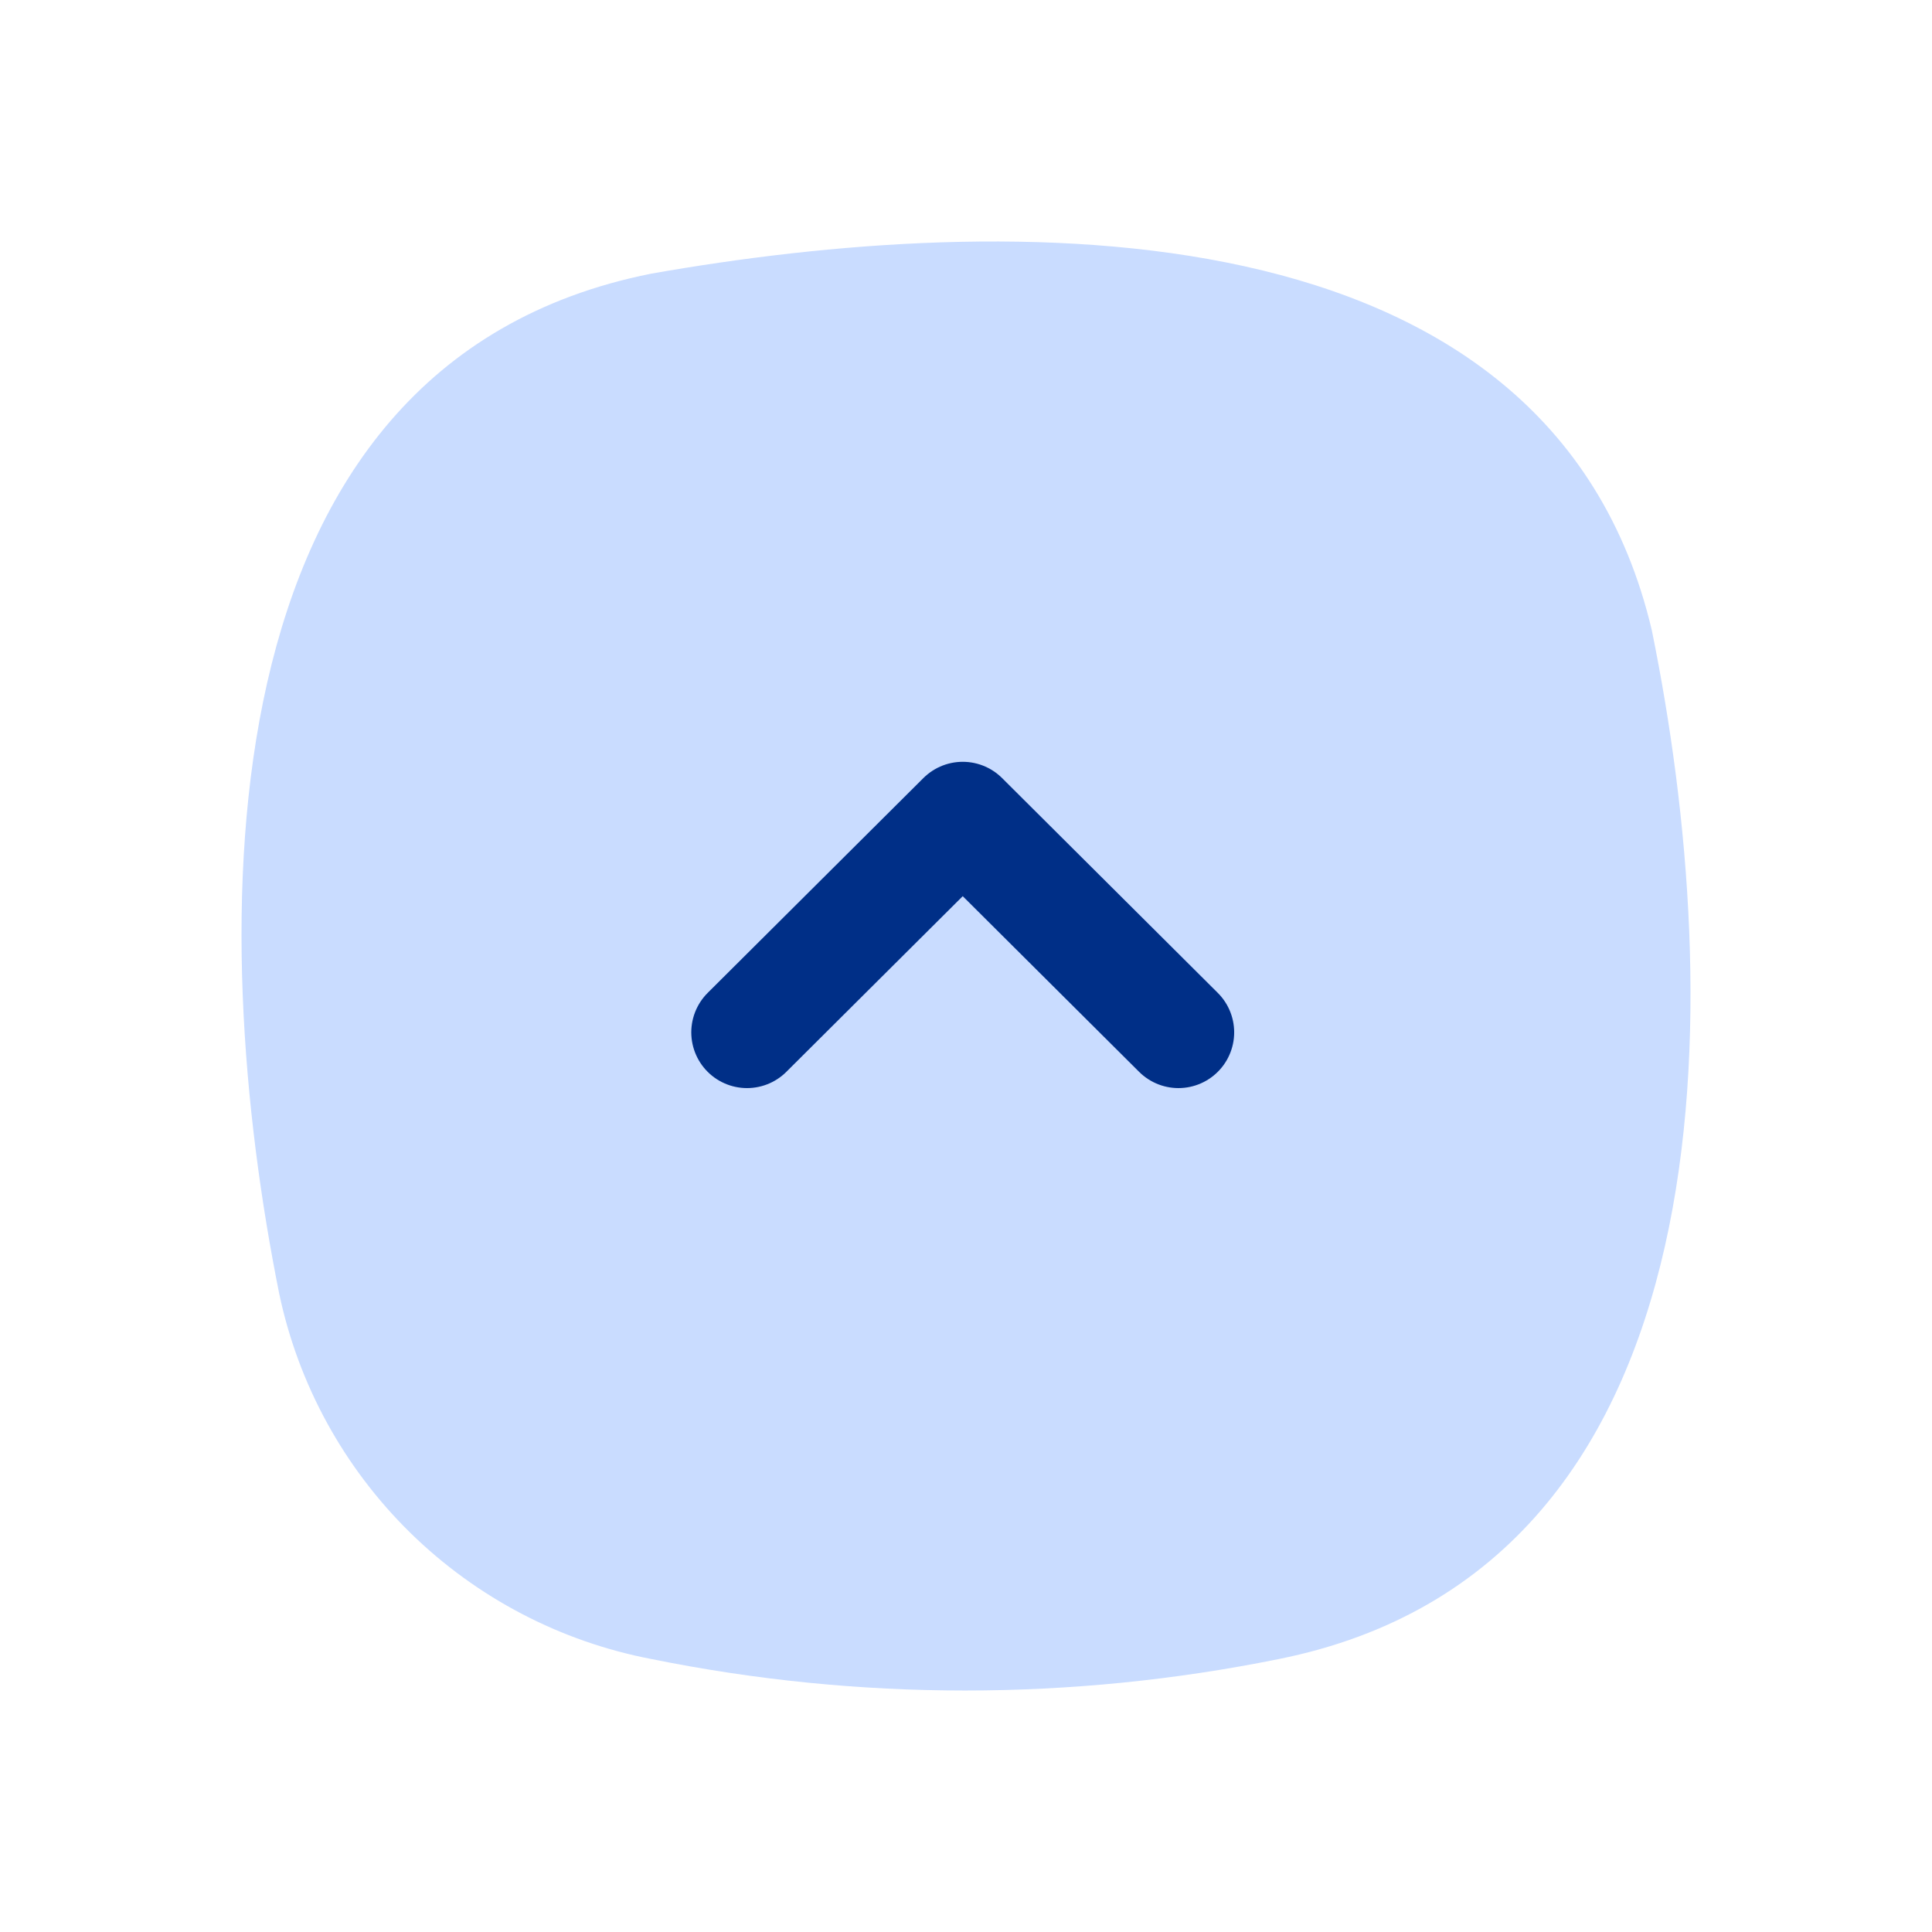 <svg width="26" height="26" viewBox="0 0 26 26" fill="none" xmlns="http://www.w3.org/2000/svg">
<path d="M8.774 22.328C11.555 22.891 14.421 22.891 17.203 22.328C23.378 21.093 23.226 13.363 22.229 8.48C20.853 2.654 13.487 2.849 8.763 3.683C2.632 4.906 2.783 12.562 3.758 17.412C4.016 18.635 4.63 19.753 5.522 20.628C6.415 21.503 7.546 22.094 8.774 22.328Z" fill="#C9DCFF"/>
<path d="M10.053 13.893L12.956 11.002L15.859 13.893" stroke="#002F87" stroke-width="1.5" stroke-linecap="round" stroke-linejoin="round"/>
</svg>
